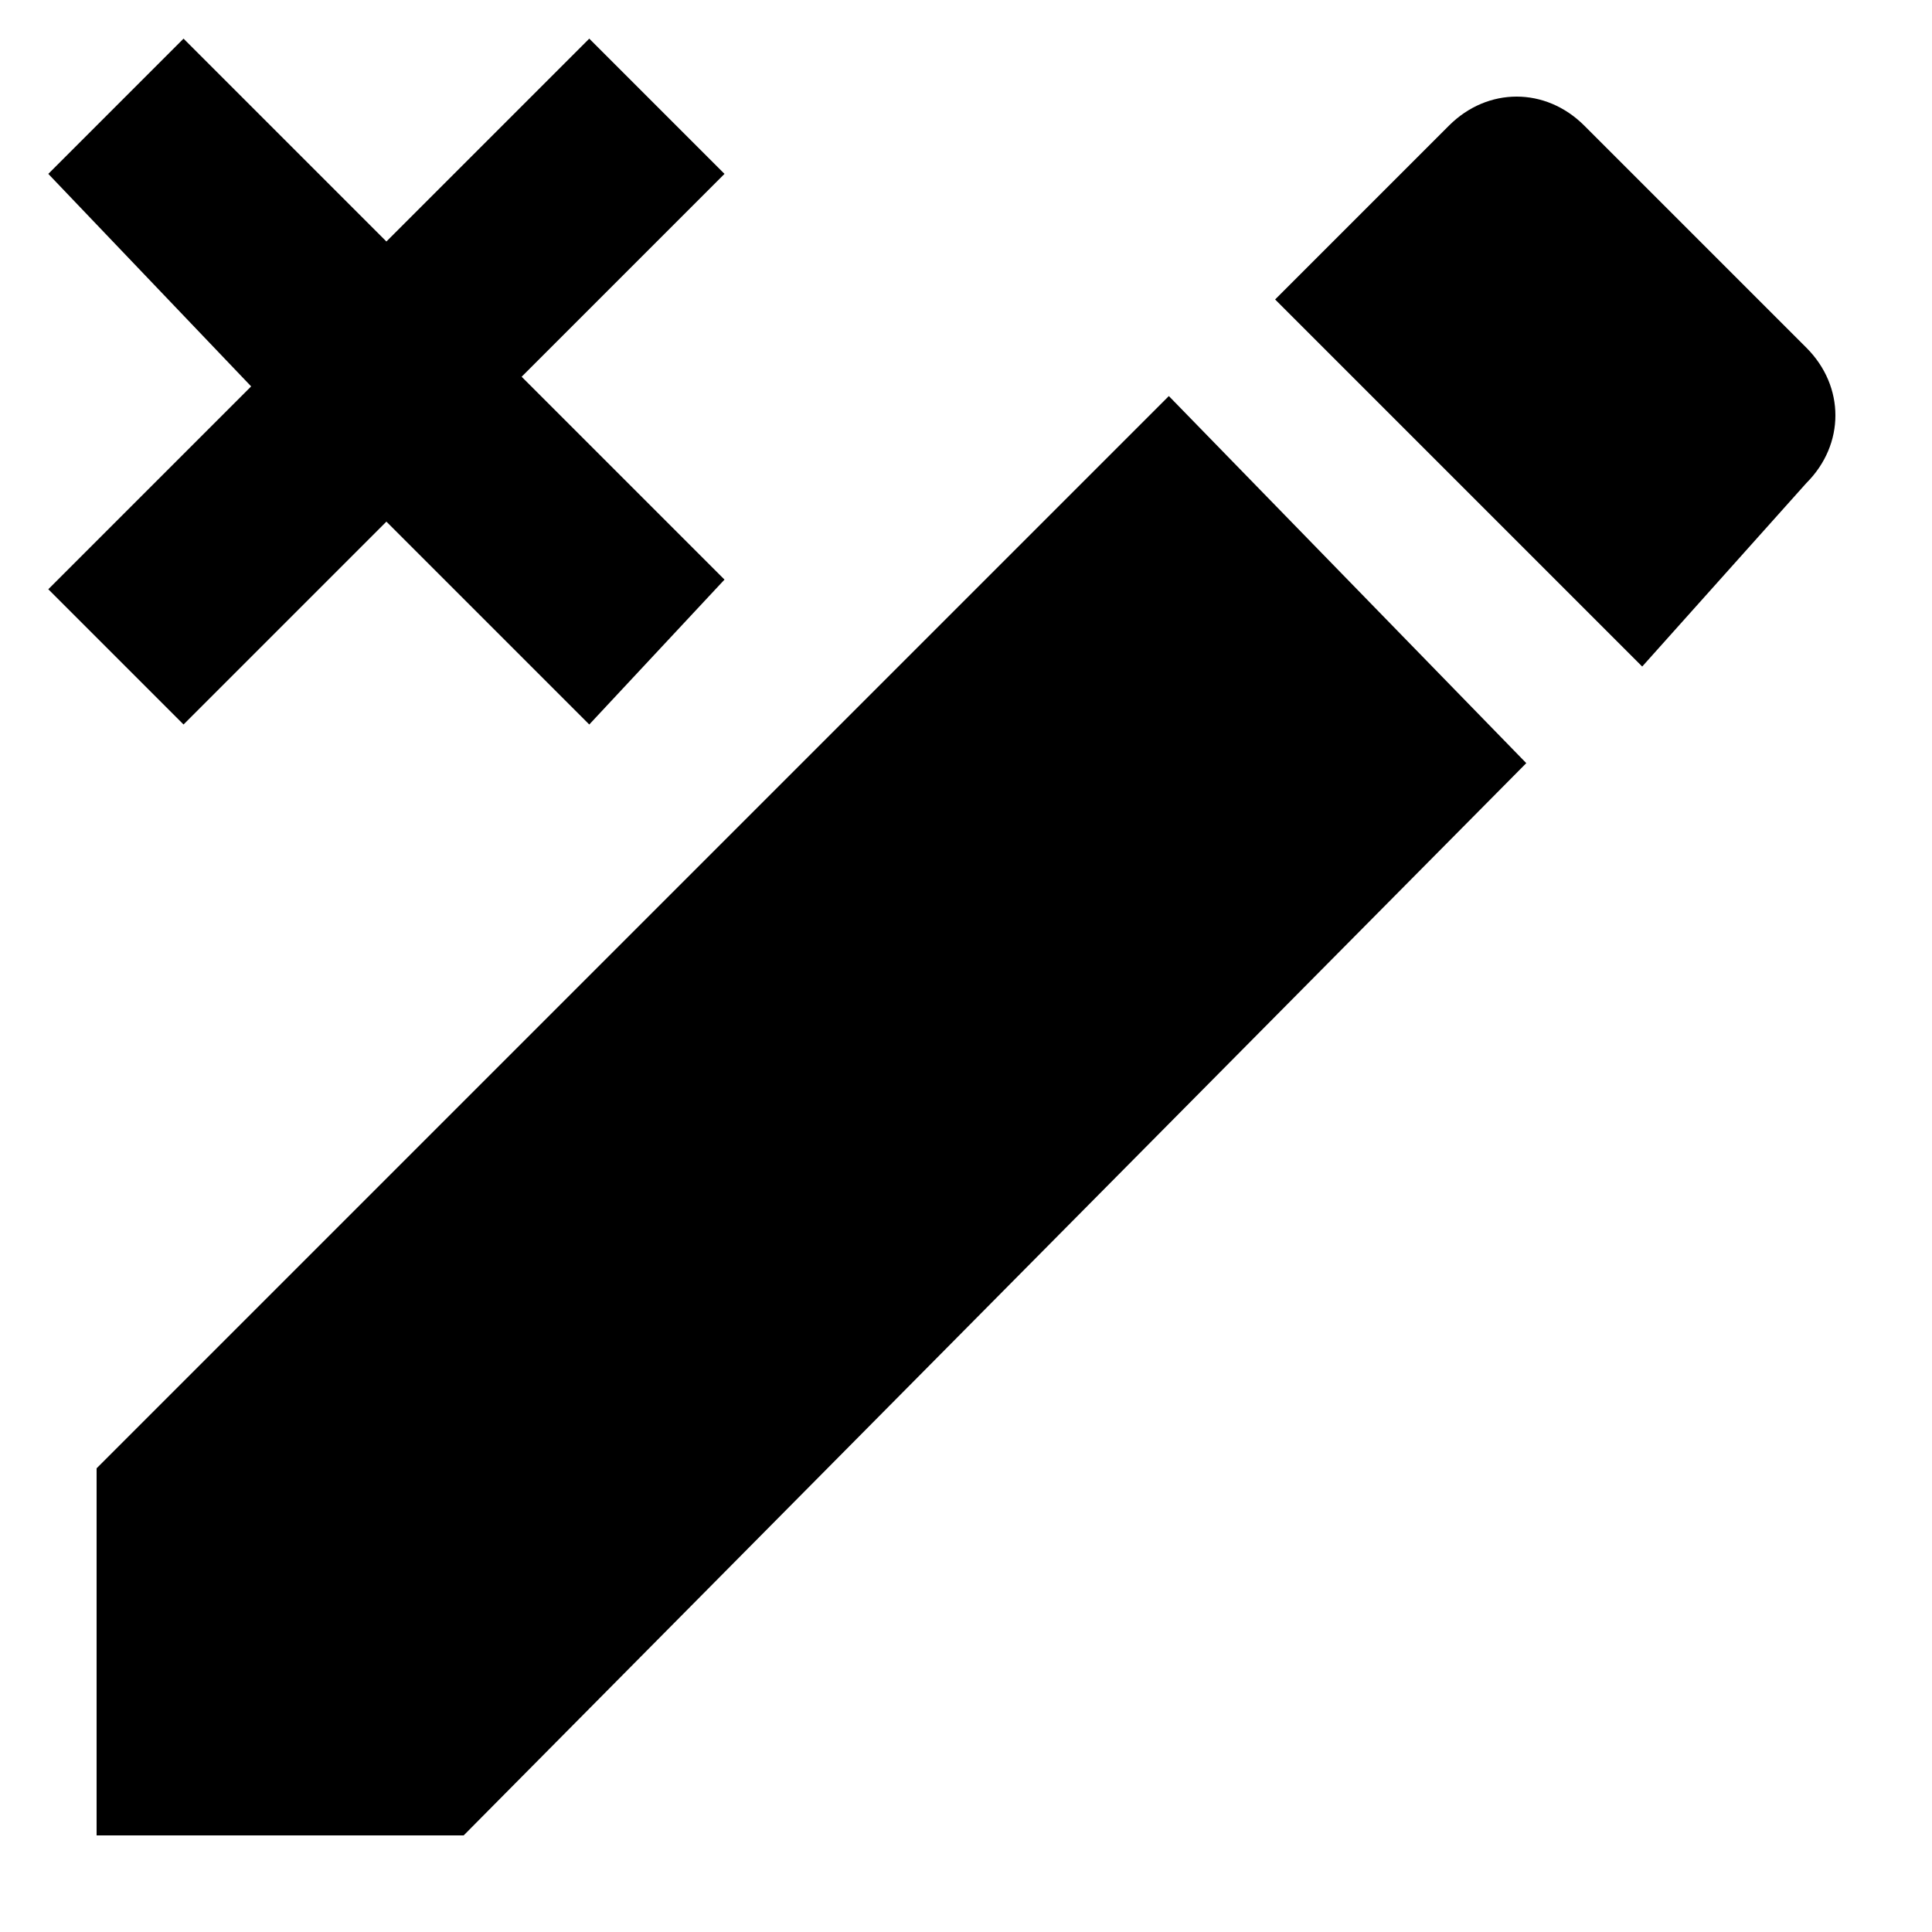 <?xml version="1.0" encoding="UTF-8"?><!DOCTYPE svg PUBLIC "-//W3C//DTD SVG 1.1//EN" "http://www.w3.org/Graphics/SVG/1.1/DTD/svg11.dtd"><svg xmlns="http://www.w3.org/2000/svg" xmlns:xlink="http://www.w3.org/1999/xlink" version="1.1" id="mdi-pencil-remove" width="24" height="24" viewBox="2 2 20 20"><path d="M20.7,7C21.1,6.6 21.1,6 20.7,5.6L18.4,3.3C18,2.9 17.4,2.9 17,3.3L15.2,5.1L19,8.9M3,17.2V21H6.8L17.8,9.9L14.1,6.1L3,17.2M3.9,2.4L6,4.5L8.1,2.4L9.5,3.8L7.4,5.9L9.5,8L8.1,9.5L6,7.4L3.9,9.5L2.5,8.1L4.6,6L2.5,3.8L3.9,2.4Z" /></svg>